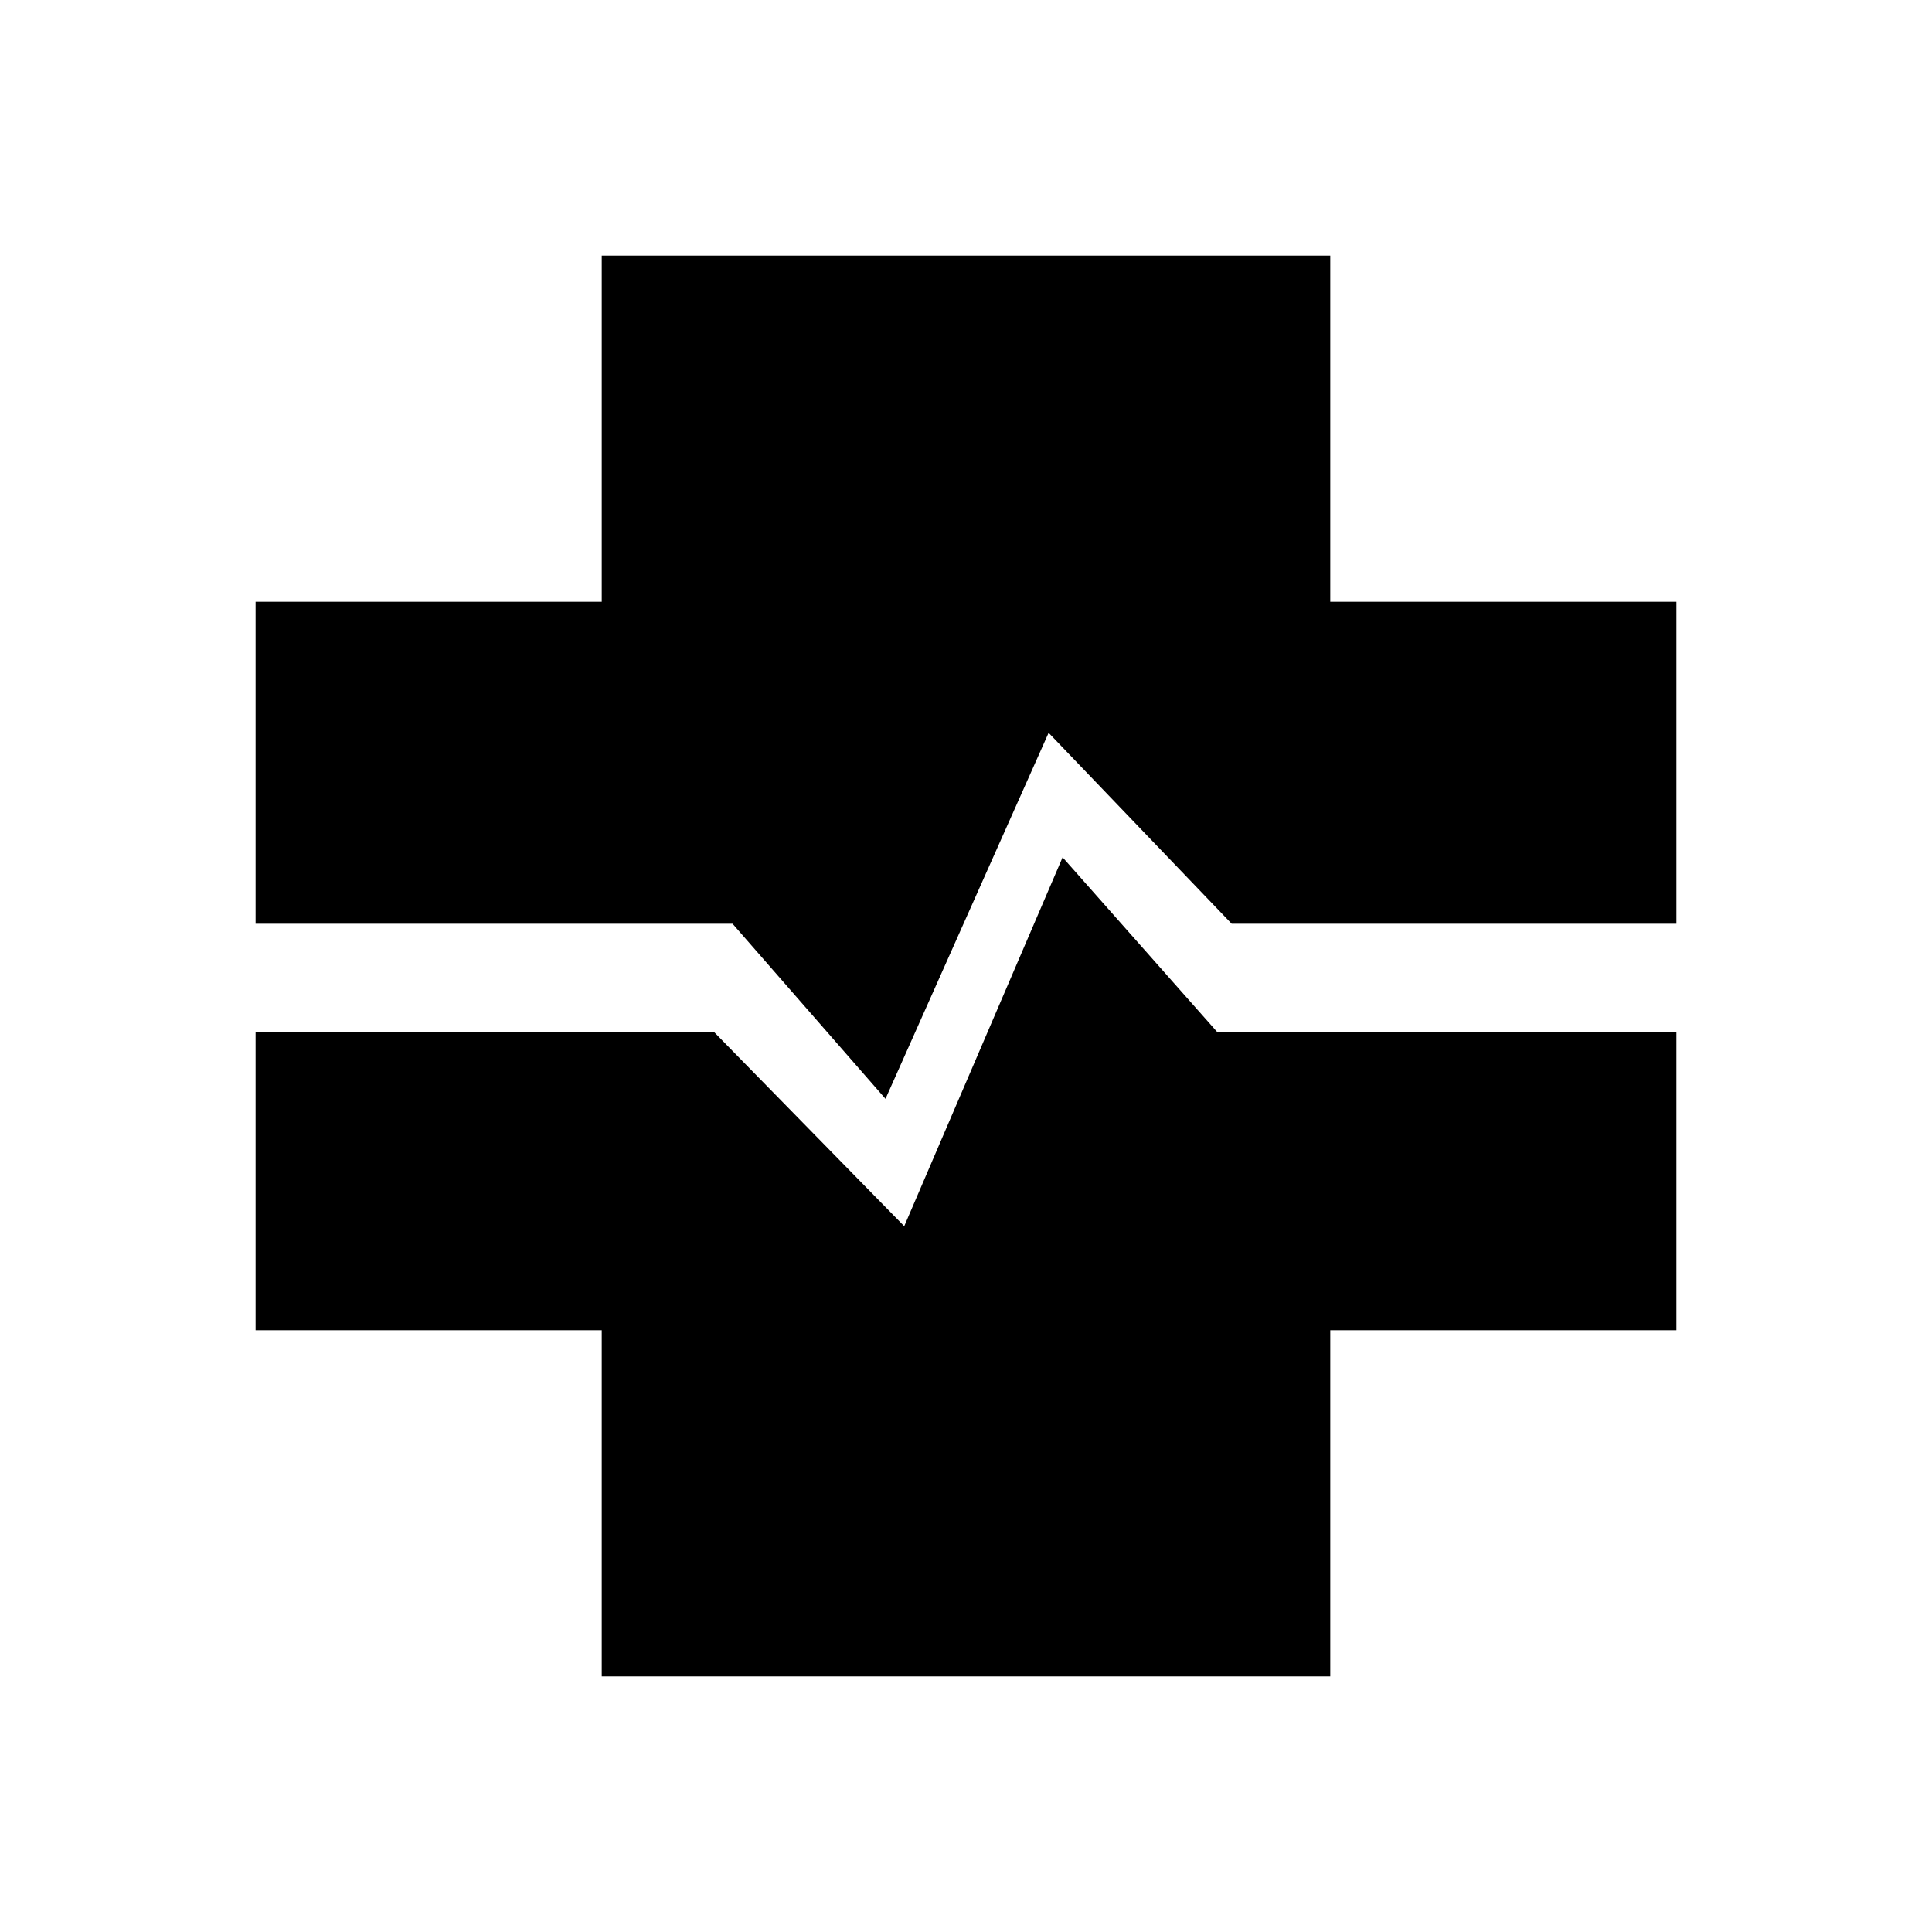 <svg xmlns="http://www.w3.org/2000/svg" height="24" viewBox="0 -960 960 960" width="24"><path d="M299-127v-172H127v-148h228l95 97h-1l79-184 77 87h228v148H661v172H299Zm141-287-76-87H127v-160h172v-172h362v172h172v160H612l-93-97h3l-82 184Z"/></svg>